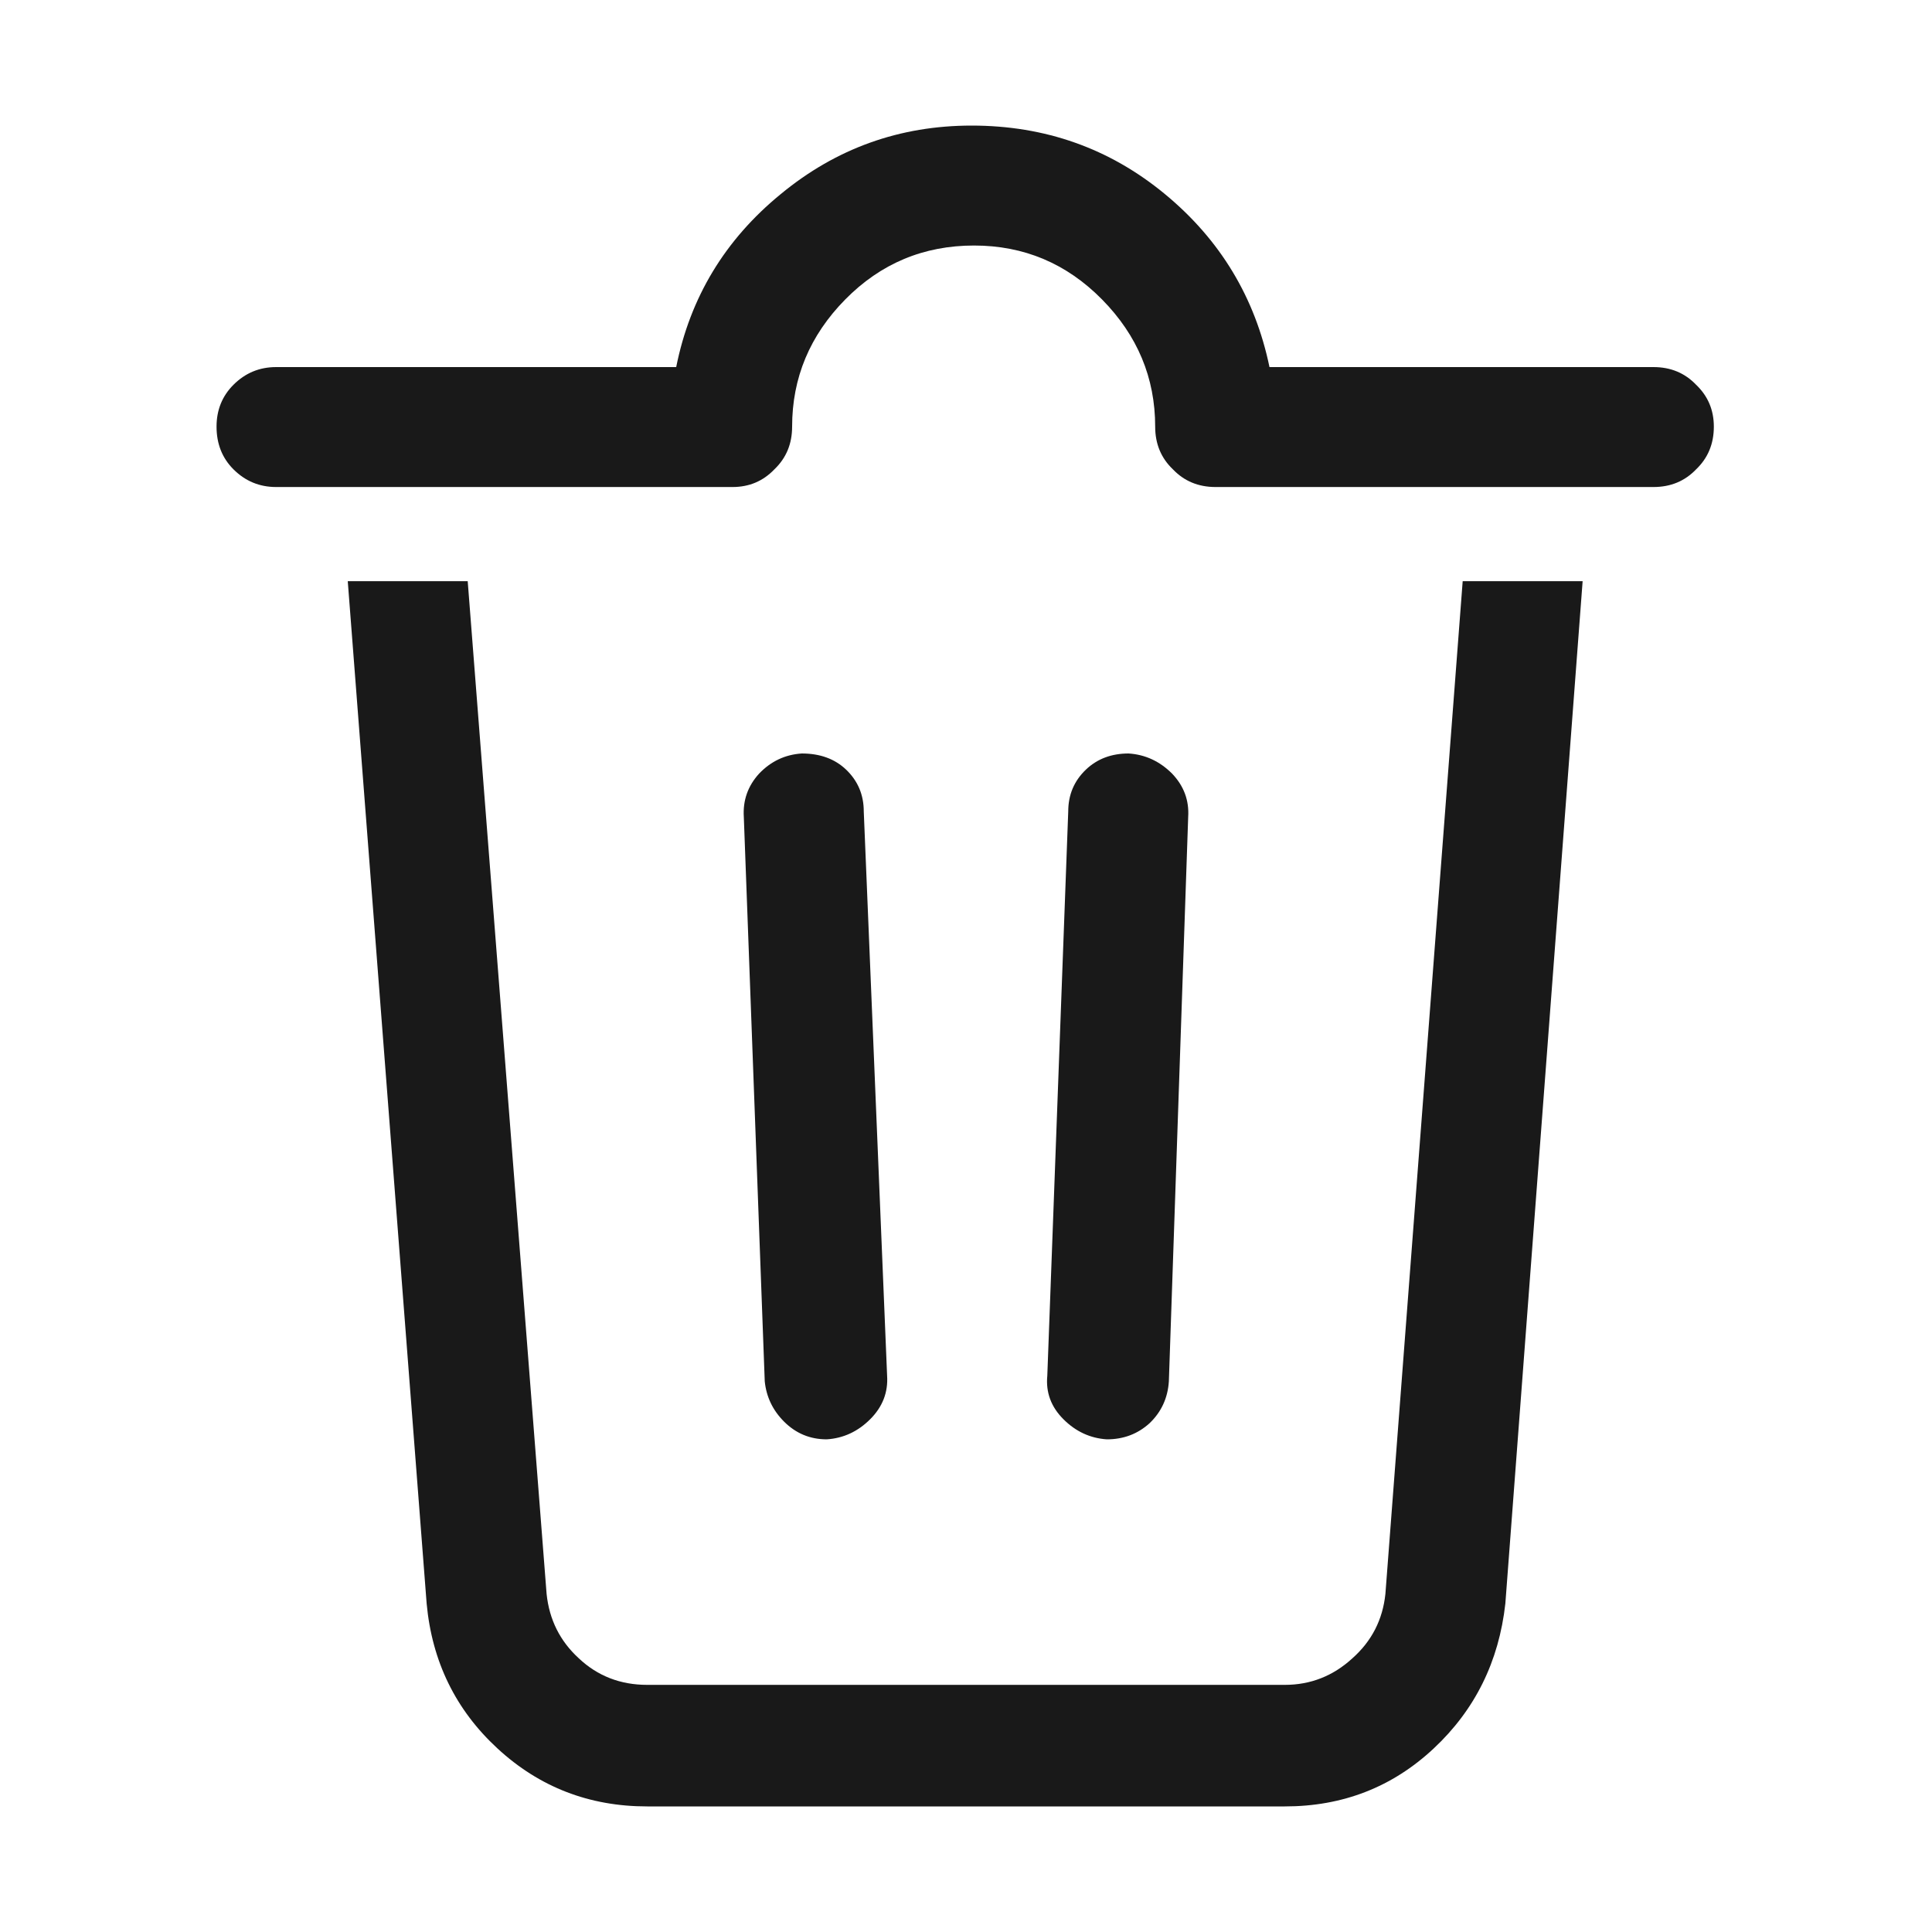 <svg xmlns="http://www.w3.org/2000/svg" width="24" height="24"><rect width="24" height="24" opacity="0"></rect><g><path d="M9.1 6.05Q9.41 6.05 9.62 5.83Q9.84 5.62 9.84 5.3Q9.84 4.39 10.5 3.72Q11.16 3.05 12.1 3.05Q13.03 3.05 13.69 3.72Q14.35 4.39 14.35 5.3Q14.35 5.62 14.57 5.83Q14.78 6.05 15.1 6.05L20.54 6.05Q20.86 6.05 21.07 5.83Q21.29 5.62 21.29 5.3Q21.29 4.99 21.07 4.78Q20.86 4.56 20.54 4.56L15.77 4.56Q15.5 3.26 14.47 2.41Q13.44 1.56 12.07 1.56Q10.73 1.56 9.7 2.41Q8.66 3.26 8.4 4.56L3.43 4.56Q3.12 4.56 2.9 4.78Q2.69 4.99 2.69 5.3Q2.69 5.62 2.9 5.83Q3.12 6.05 3.43 6.05L9.1 6.05ZM13.75 17.88Q14.06 17.88 14.28 17.68Q14.5 17.47 14.52 17.16L14.76 10.15Q14.78 9.84 14.56 9.61Q14.33 9.38 14.02 9.36Q13.7 9.36 13.49 9.56Q13.27 9.77 13.27 10.08L13.01 17.09Q12.98 17.4 13.21 17.63Q13.44 17.86 13.75 17.88ZM10.27 17.88Q10.58 17.86 10.81 17.63Q11.04 17.4 11.02 17.09L10.73 10.08Q10.73 9.77 10.51 9.56Q10.3 9.36 9.96 9.36Q9.65 9.38 9.43 9.61Q9.22 9.84 9.24 10.15L9.5 17.16Q9.53 17.45 9.74 17.66Q9.96 17.88 10.27 17.88ZM17.21 19.8Q17.16 20.28 16.8 20.6Q16.44 20.93 15.96 20.93L8.04 20.93Q7.54 20.93 7.19 20.6Q6.84 20.28 6.79 19.8L5.81 7.22L4.32 7.22L5.3 19.92Q5.4 21 6.18 21.72Q6.96 22.44 8.04 22.44L15.96 22.44Q17.04 22.44 17.81 21.72Q18.58 21 18.7 19.92L19.66 7.22L18.17 7.22L17.21 19.8Z" fill="rgba(0,0,0,0.902)"></path></g></svg>